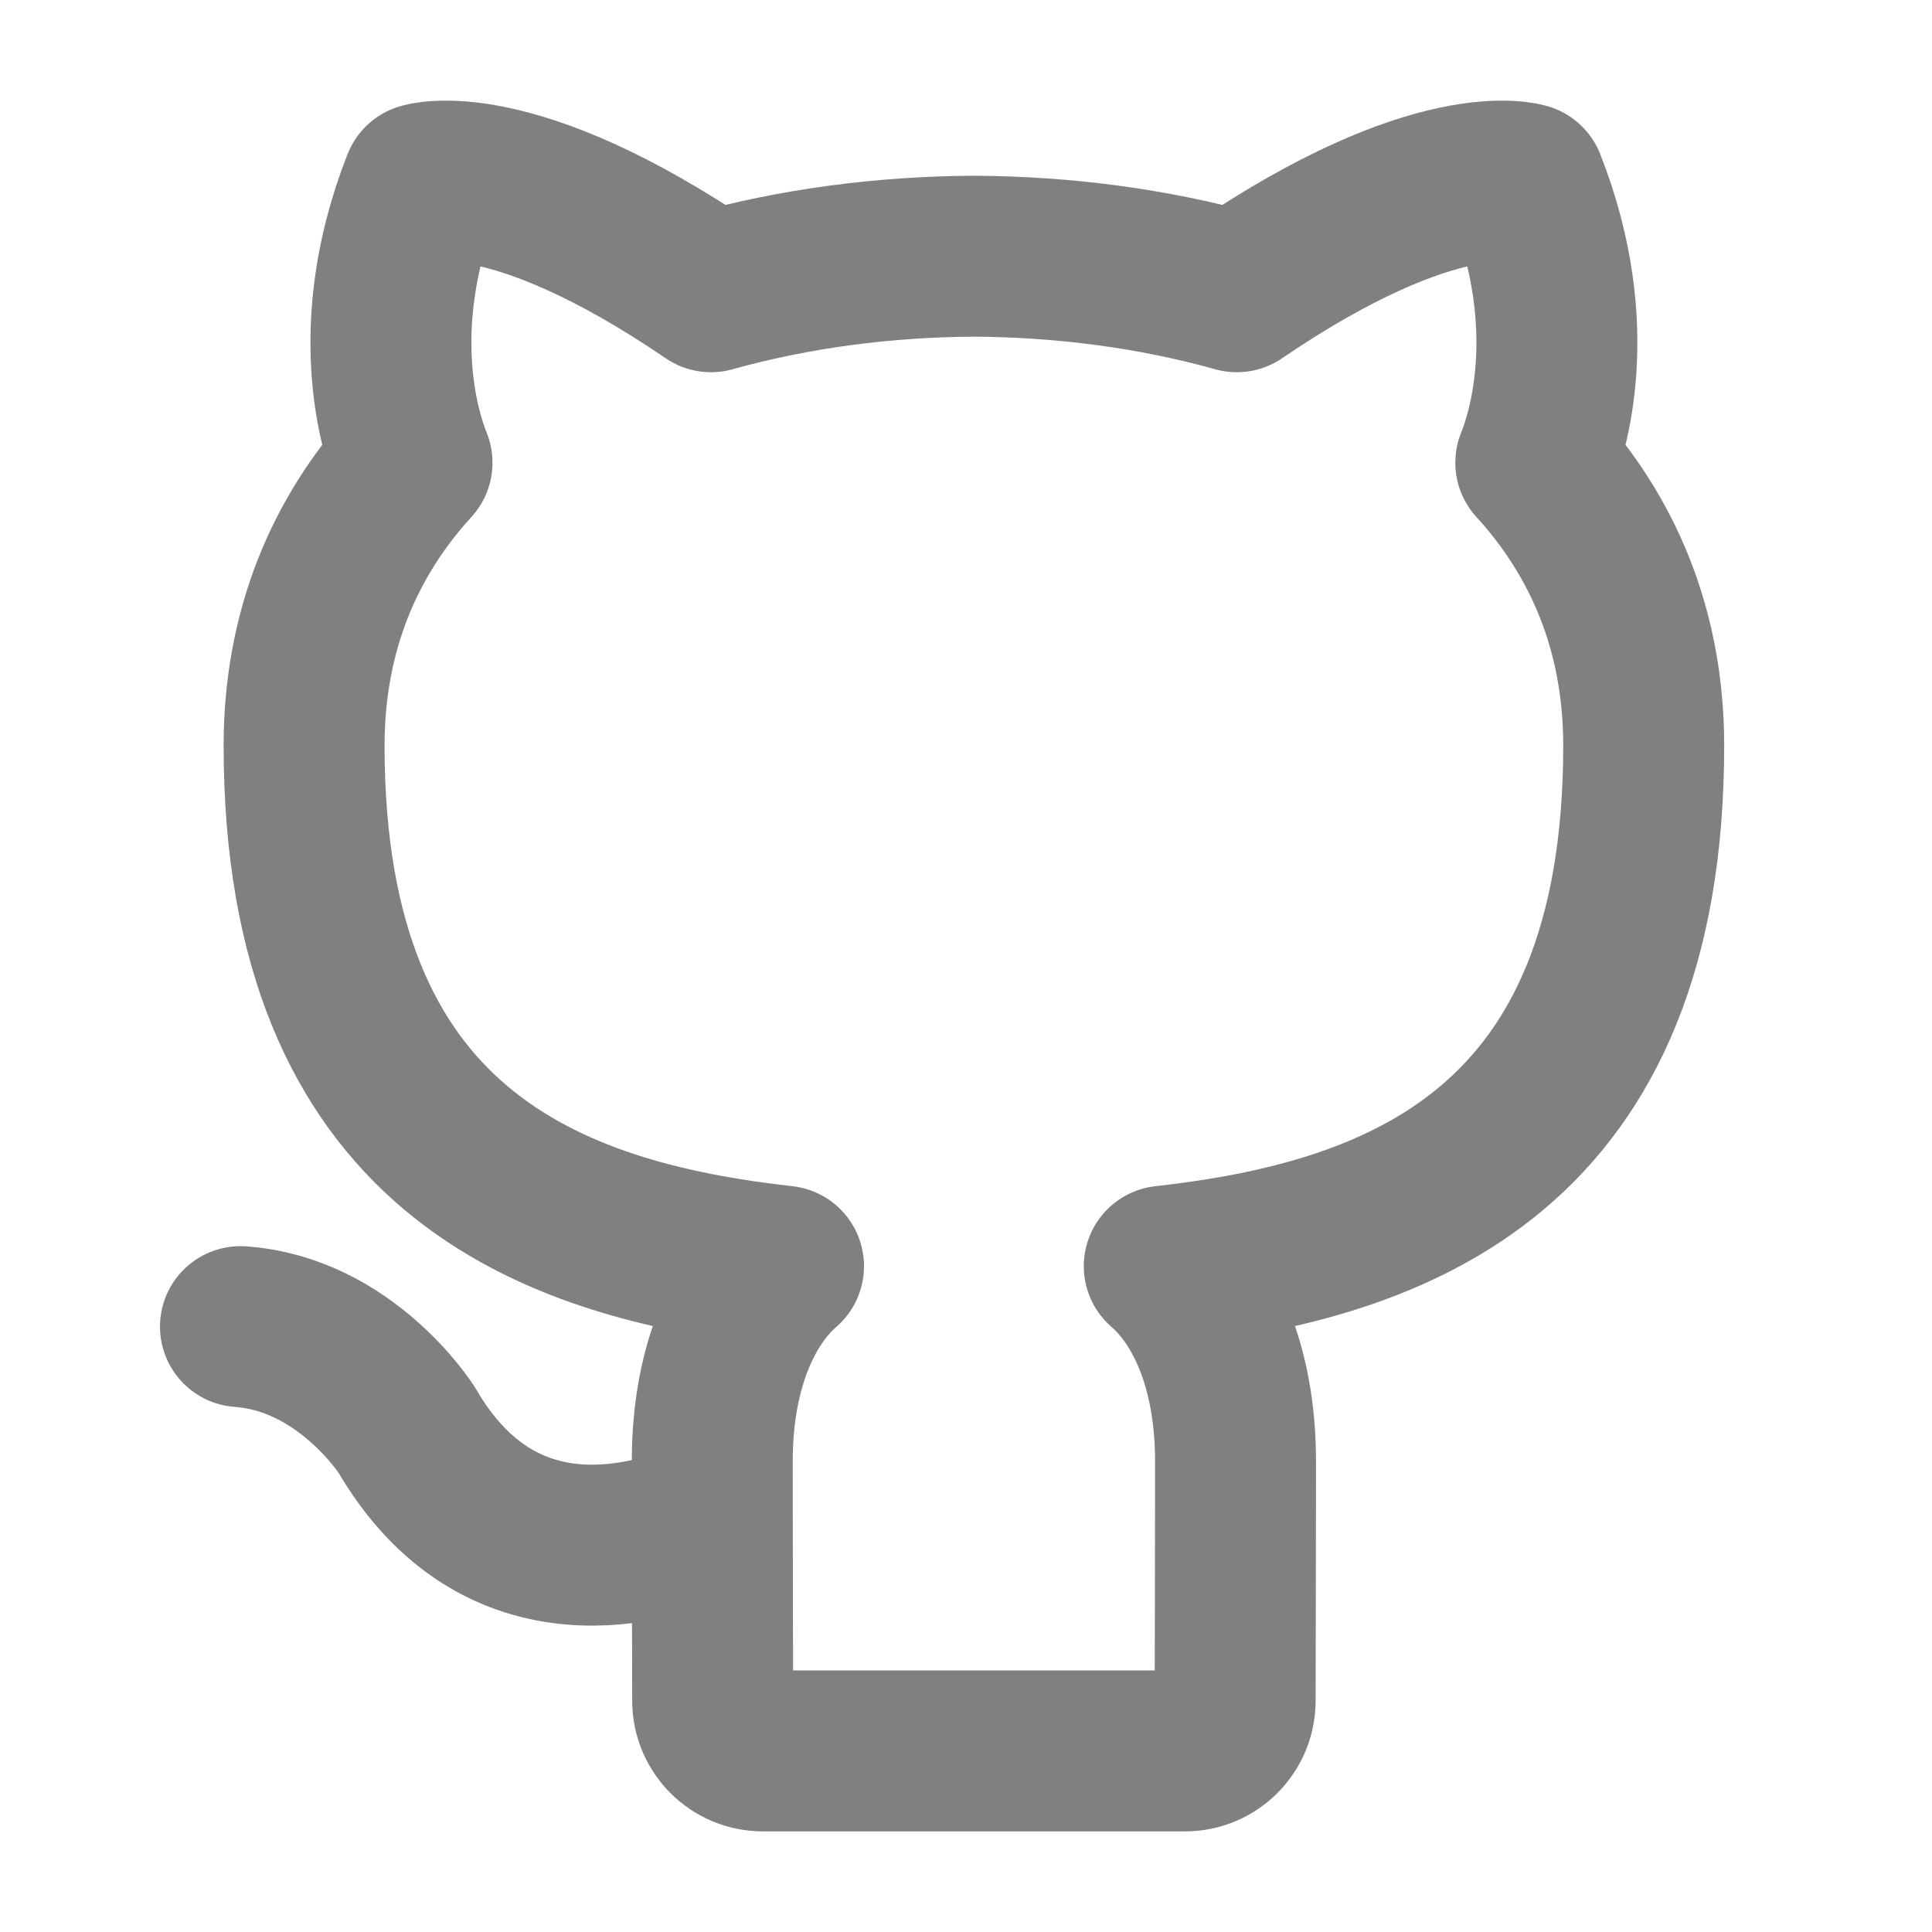<svg width="100" height="100" viewBox="0 0 100 100" fill="none" xmlns="http://www.w3.org/2000/svg">
    <path d="M12.446 68.666C17.902 69.052 21.049 74.011 21.049 74.011C25.899 82.355 33.774 79.942 36.869 78.549M63.951 75.644C63.951 78.368 63.942 84.304 63.93 88.041C63.925 89.473 62.763 90.627 61.331 90.627H39.487C38.055 90.627 36.893 89.473 36.888 88.041C36.876 84.303 36.867 78.368 36.867 75.644C36.867 70.554 38.606 67.223 40.555 65.537C28.449 64.184 15.74 59.573 15.74 38.598C15.74 32.639 17.839 27.763 21.326 23.949C20.768 22.567 18.903 17.015 21.868 9.499C21.868 9.499 26.422 8.032 36.802 15.101C41.146 13.886 45.79 13.285 50.409 13.261C55.028 13.285 59.672 13.886 64.016 15.101C74.396 8.032 78.95 9.499 78.95 9.499C81.915 17.015 80.05 22.567 79.492 23.949C82.979 27.763 85.078 32.639 85.078 38.598C85.078 59.573 72.369 64.184 60.262 65.537C62.212 67.223 63.951 70.554 63.951 75.644Z" stroke="grey" stroke-width="8.33" stroke-linecap="round" stroke-linejoin="round"/>
</svg>

